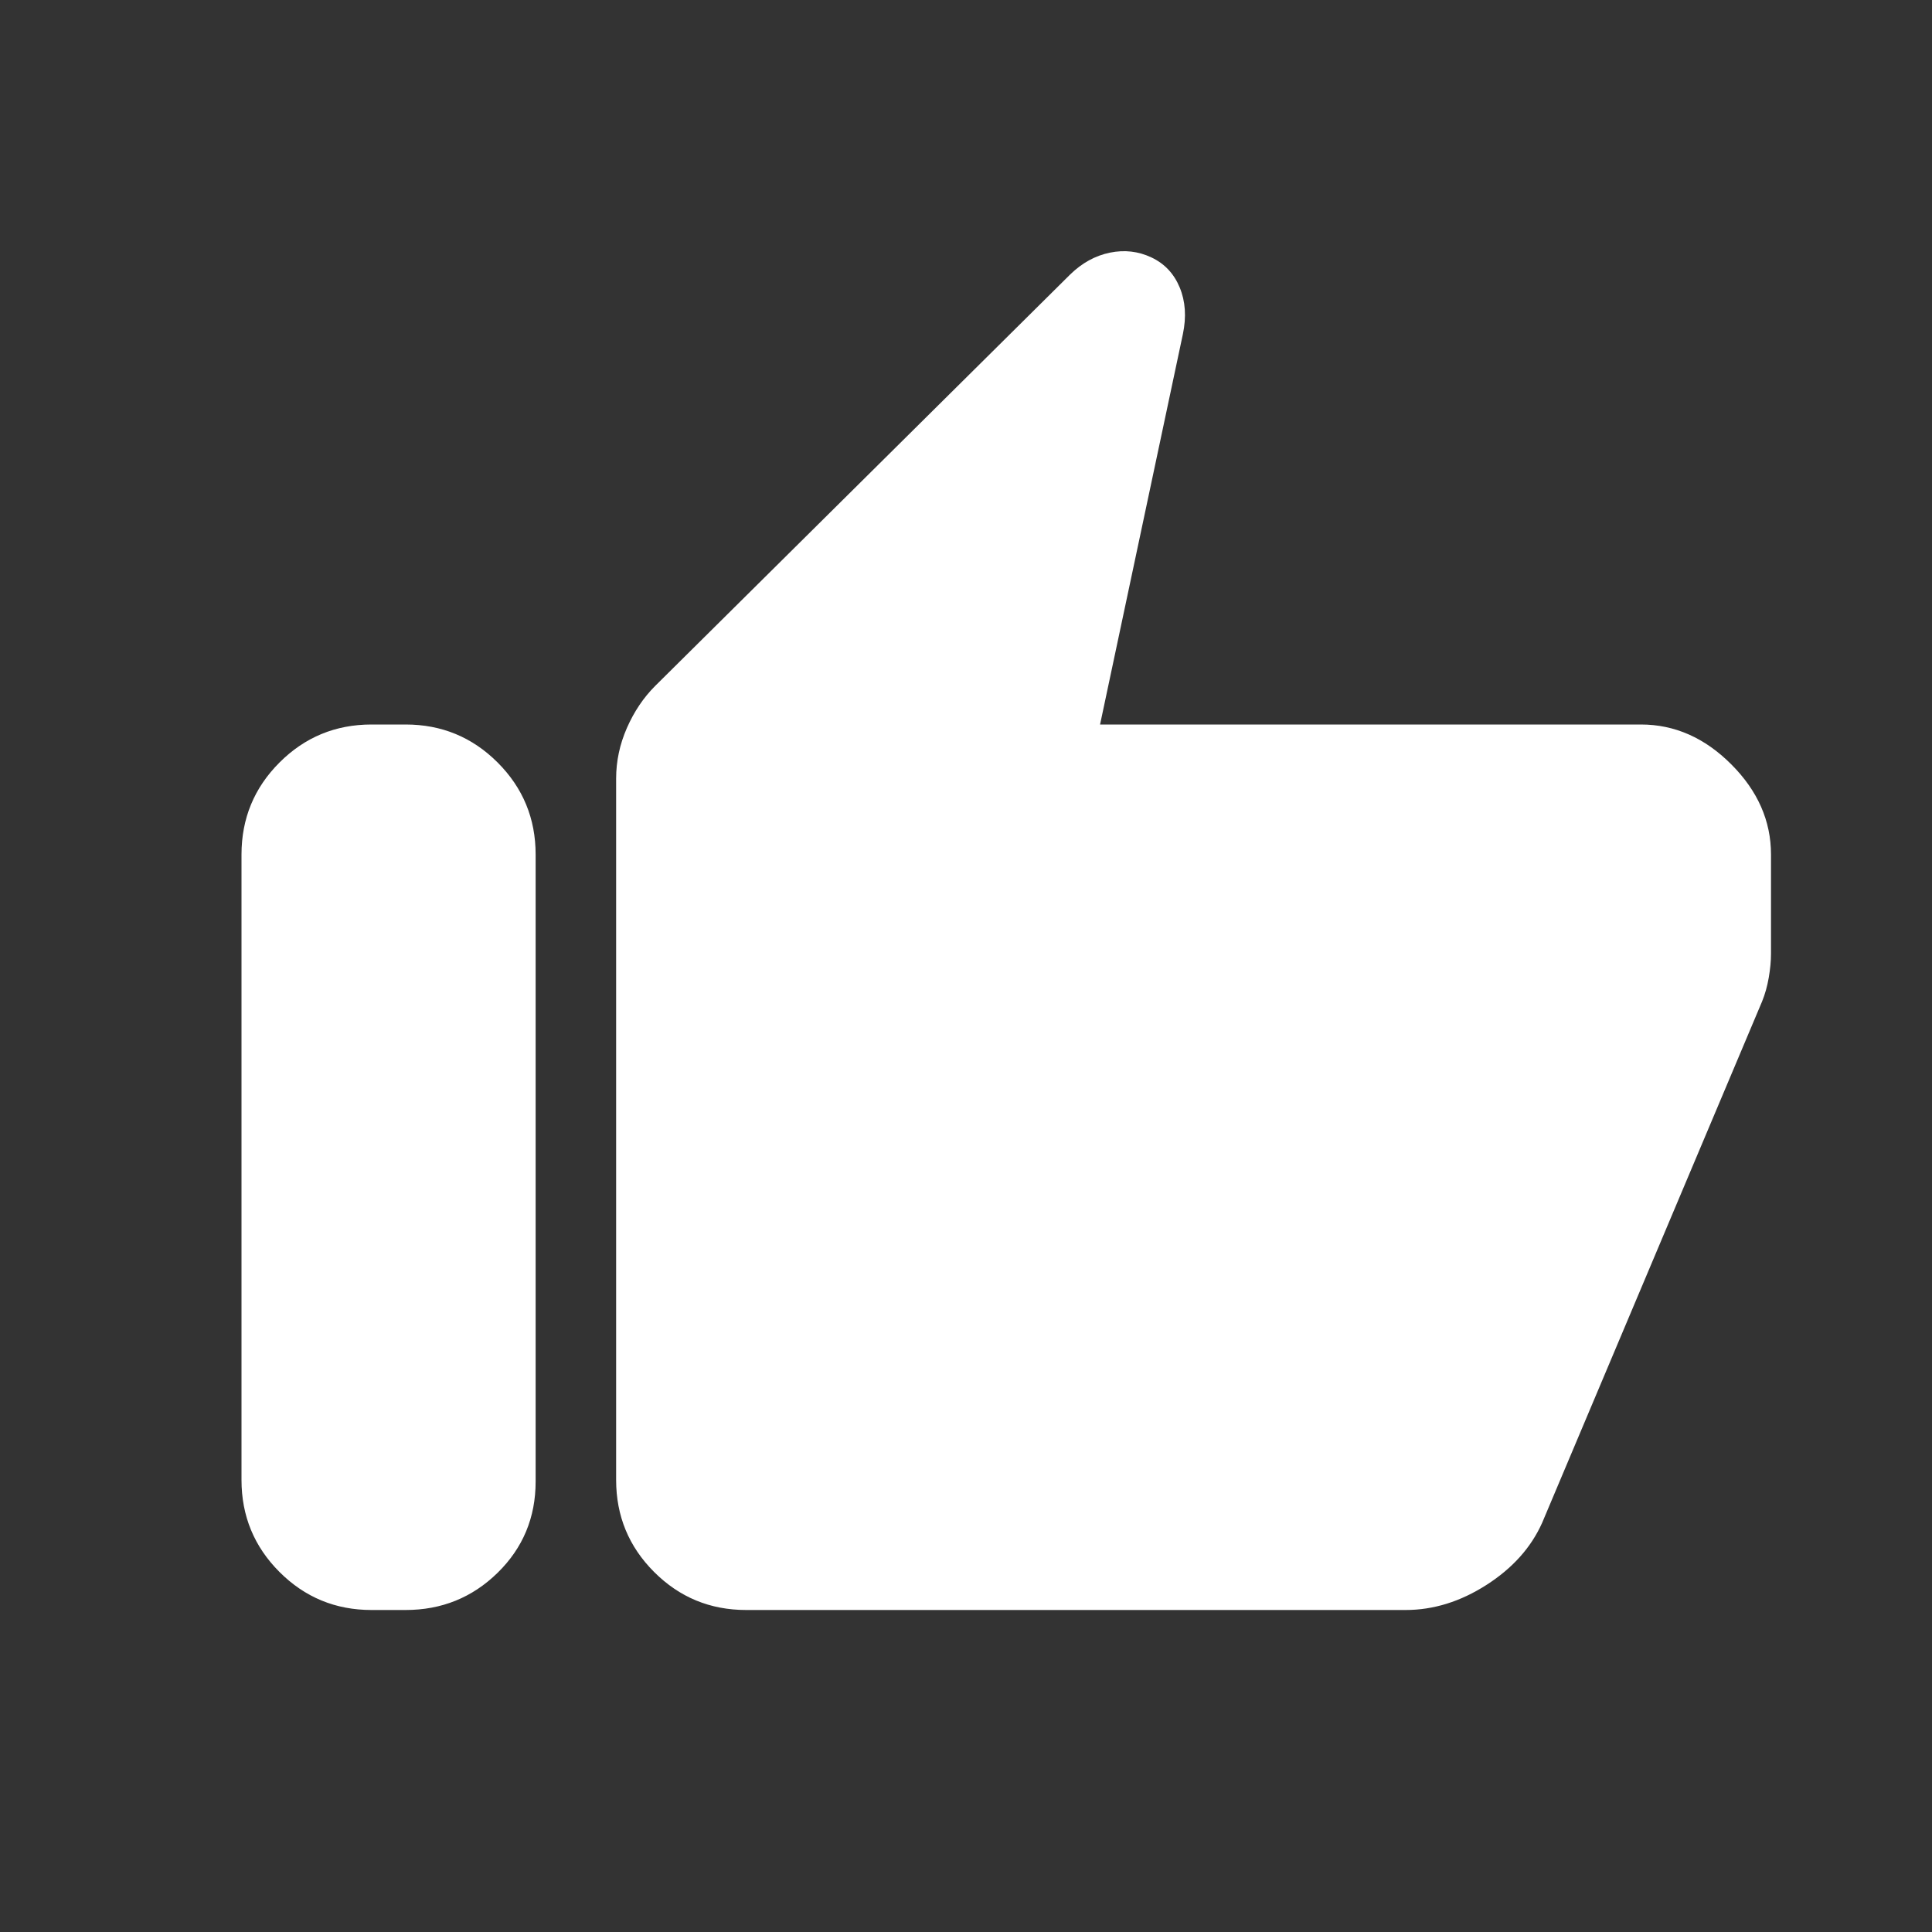 <svg xmlns="http://www.w3.org/2000/svg" height="24" viewBox="0 -960 960 960" width="24"><rect x="0" y="-960" width="960" height="960" fill="#333333" stroke="none"/><path d="M815.385-600q25.077 0 44.846 19.769Q880-560.462 880-535.385v49.231q0 5.462-1.115 11.923-1.116 6.462-3.346 11.923L766.308-203.384q-8.231 18.461-27.692 30.923Q719.154-160 698.462-160H370.769q-26.846 0-45.73-18.884-18.885-18.885-18.885-45.731v-348.539q0-12.923 5.346-25.115 5.346-12.193 14.039-20.885l206.23-204.462q8.847-8.615 19.731-10.846 10.885-2.231 20.654 2.385 9.77 4.615 14.039 14.923T587.77-794l-41.154 194h268.769Zm-630.77 440q-26.846 0-45.731-18.884Q120-197.769 120-224.615v-310.77q0-26.846 18.884-45.731Q157.769-600 184.615-600h16.923q26.846 0 45.731 18.884 18.885 18.885 18.885 45.731v311.539q0 26.846-18.885 45.346-18.885 18.5-45.731 18.5h-16.923Z" fill="white"/></svg>